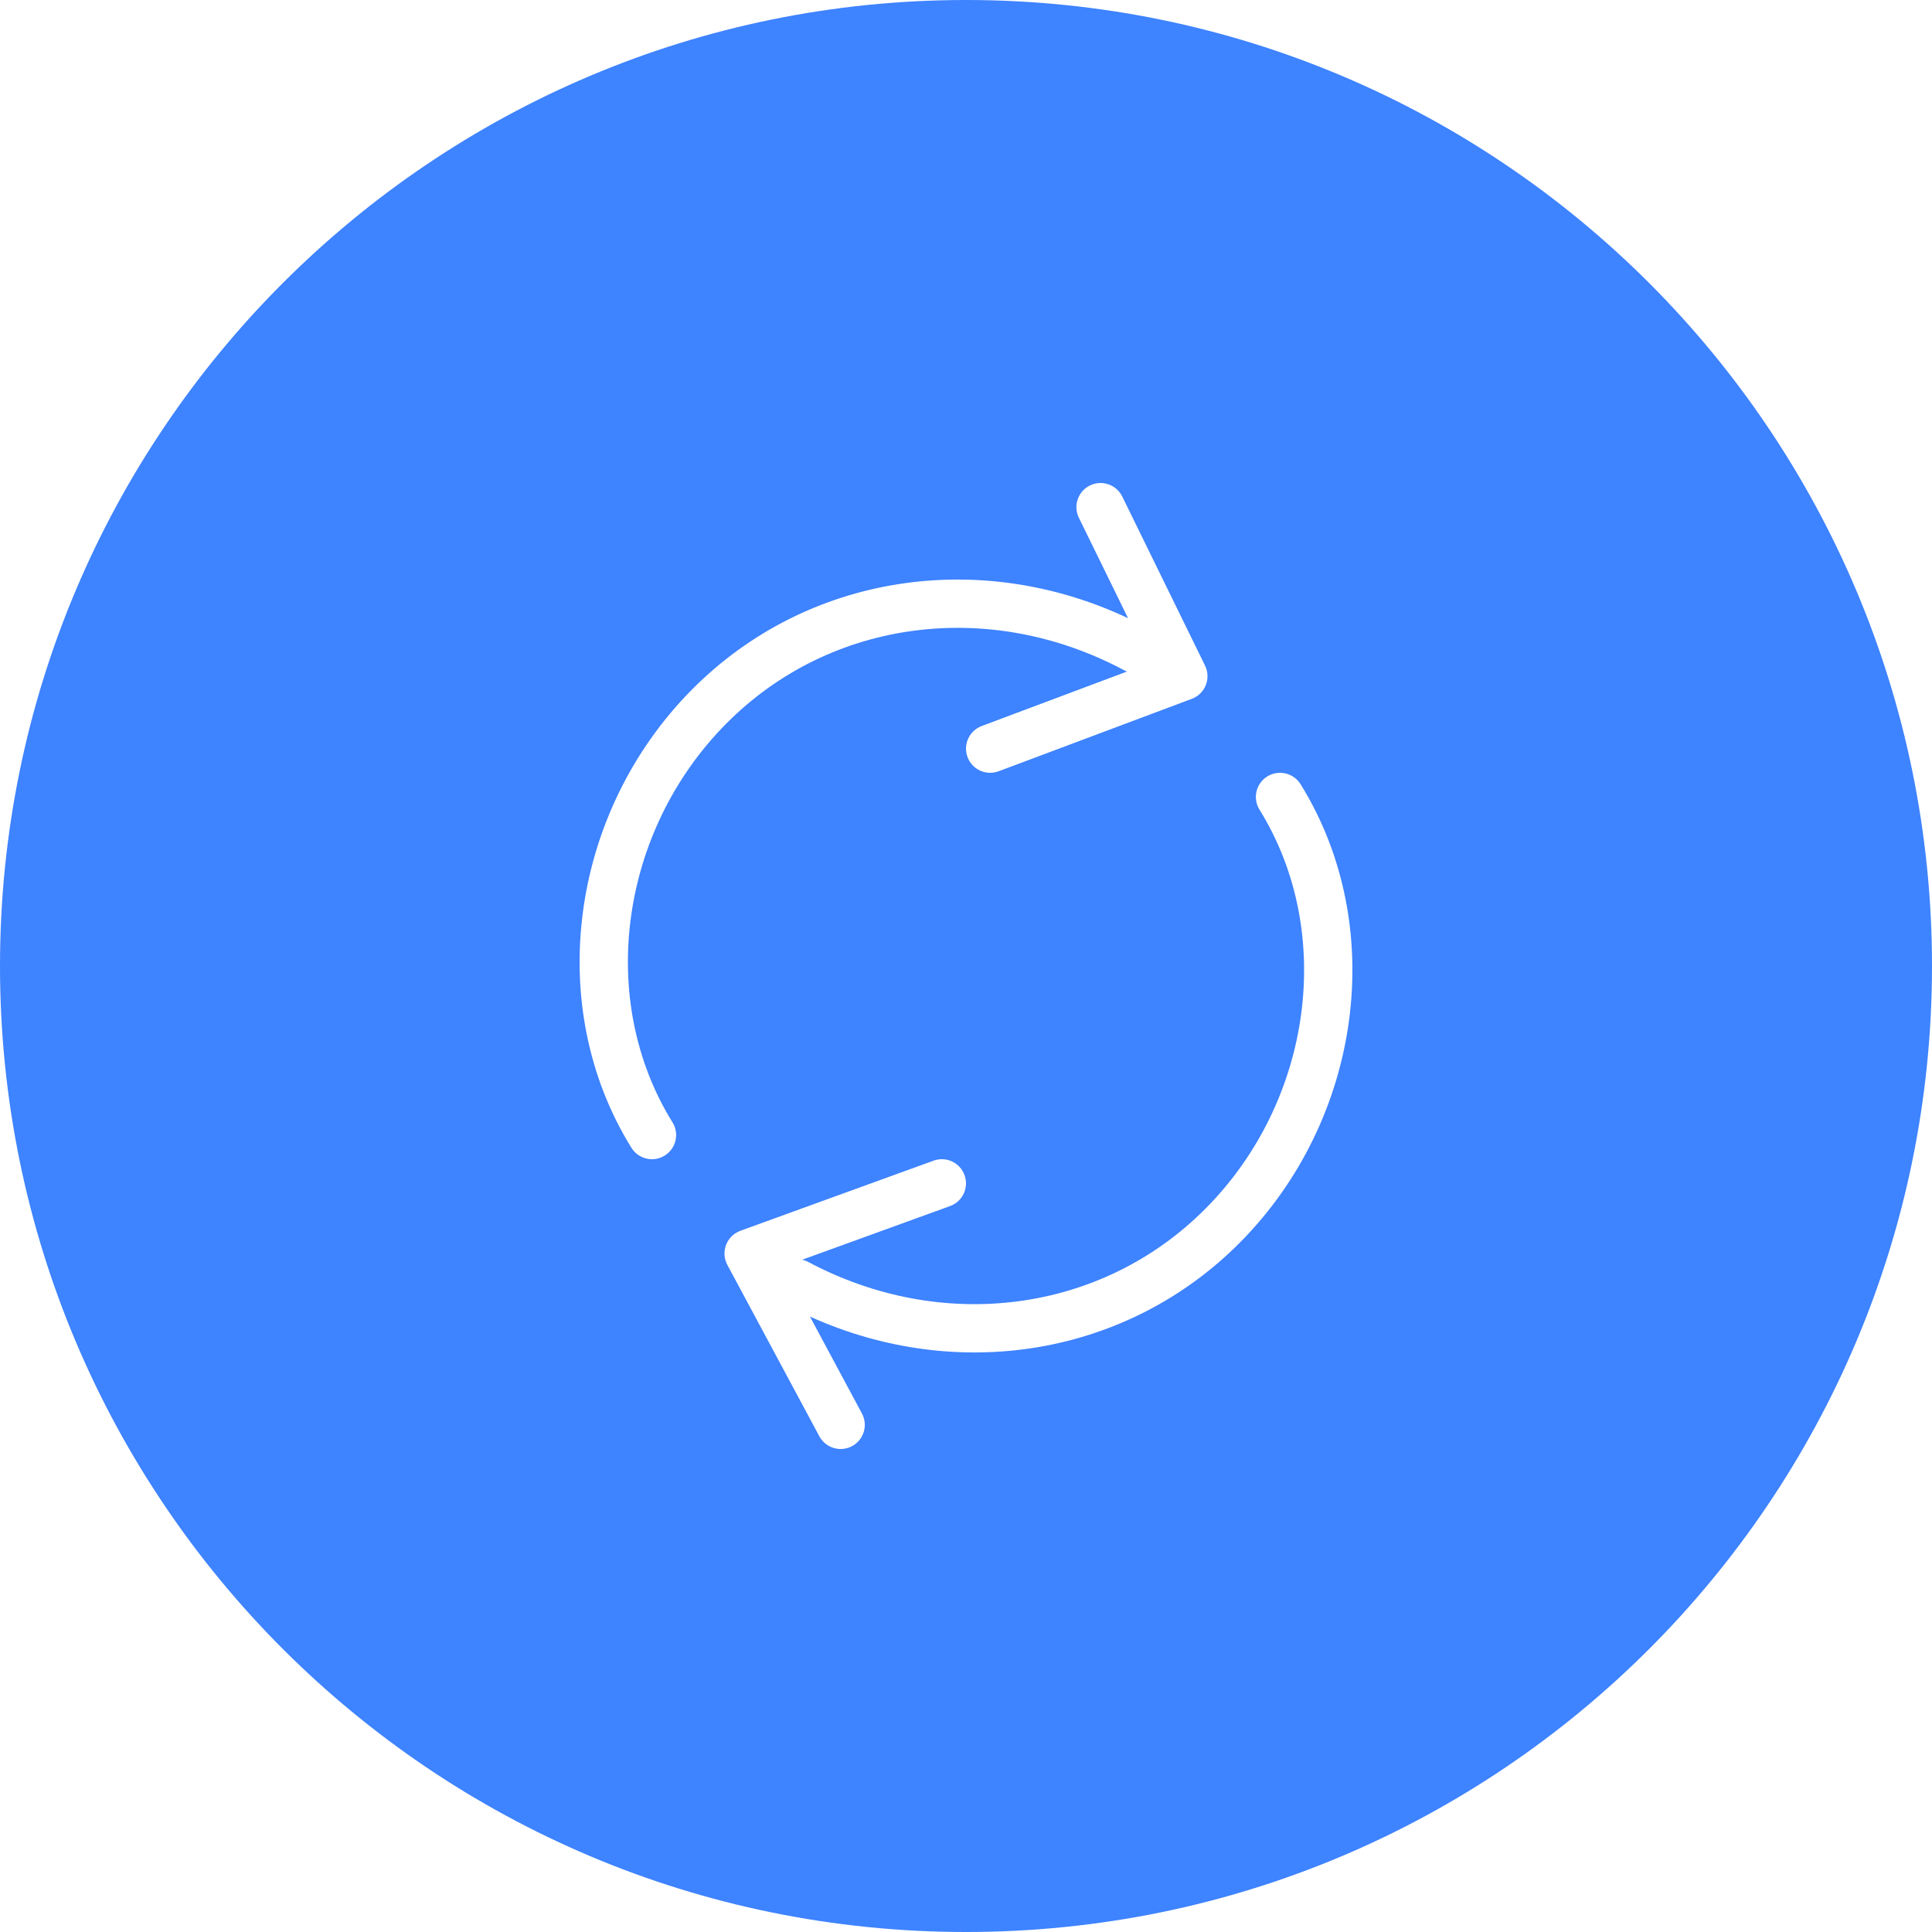 <?xml version="1.0" encoding="UTF-8"?>
<svg width="40px" height="40px" viewBox="0 0 40 40" version="1.1" xmlns="http://www.w3.org/2000/svg" xmlns:xlink="http://www.w3.org/1999/xlink">
    <!-- Generator: sketchtool 50.2 (55047) - http://www.bohemiancoding.com/sketch -->
    <title>FA4E17A8-9E5F-4884-A25F-E725053B4181</title>
    <desc>Created with sketchtool.</desc>
    <defs></defs>
    <g id="Page-1" stroke="none" stroke-width="1" fill="none" fill-rule="evenodd">
        <g id="dockup---index---default" transform="translate(-575, -568)" fill="#3E83FF">
            <g id="row" transform="translate(575, 548)">
                <path d="M16.609,46.081 L19.671,44.97 C19.93,44.876 20.064,44.589 19.97,44.33 C19.876,44.07 19.589,43.936 19.329,44.03 L15.329,45.482 C15.043,45.586 14.915,45.92 15.059,46.188 L16.964,49.737 C17.095,49.98 17.398,50.071 17.641,49.941 C17.885,49.81 17.976,49.507 17.845,49.264 L16.769,47.258 C19.809,48.633 23.325,48.087 25.67,45.727 C28.206,43.173 28.744,39.164 26.927,36.236 C26.781,36.002 26.473,35.93 26.238,36.075 C26.003,36.221 25.931,36.529 26.077,36.764 C27.646,39.291 27.176,42.792 24.96,45.022 C22.803,47.193 19.503,47.603 16.735,46.128 C16.695,46.106 16.652,46.091 16.609,46.081 Z M23.335,33.903 L20.324,35.032 C20.066,35.129 19.935,35.417 20.032,35.676 C20.129,35.934 20.417,36.065 20.676,35.968 L24.676,34.468 C24.952,34.365 25.079,34.045 24.949,33.78 L23.235,30.28 C23.113,30.032 22.814,29.93 22.566,30.051 C22.318,30.173 22.215,30.472 22.337,30.72 L23.355,32.799 C20.287,31.353 16.707,31.881 14.33,34.273 C11.794,36.827 11.256,40.836 13.073,43.764 C13.219,43.998 13.527,44.071 13.762,43.925 C13.997,43.779 14.069,43.471 13.923,43.236 C12.354,40.709 12.824,37.209 15.04,34.978 C17.197,32.807 20.497,32.397 23.265,33.872 C23.288,33.885 23.311,33.895 23.335,33.903 Z M20,60 C8.954,60 0,51.046 0,40 C0,28.954 8.954,20 20,20 C31.046,20 40,28.954 40,40 C40,51.046 31.046,60 20,60 Z" id="icon-sync"></path>
            </g>
        </g>
    </g>
</svg>